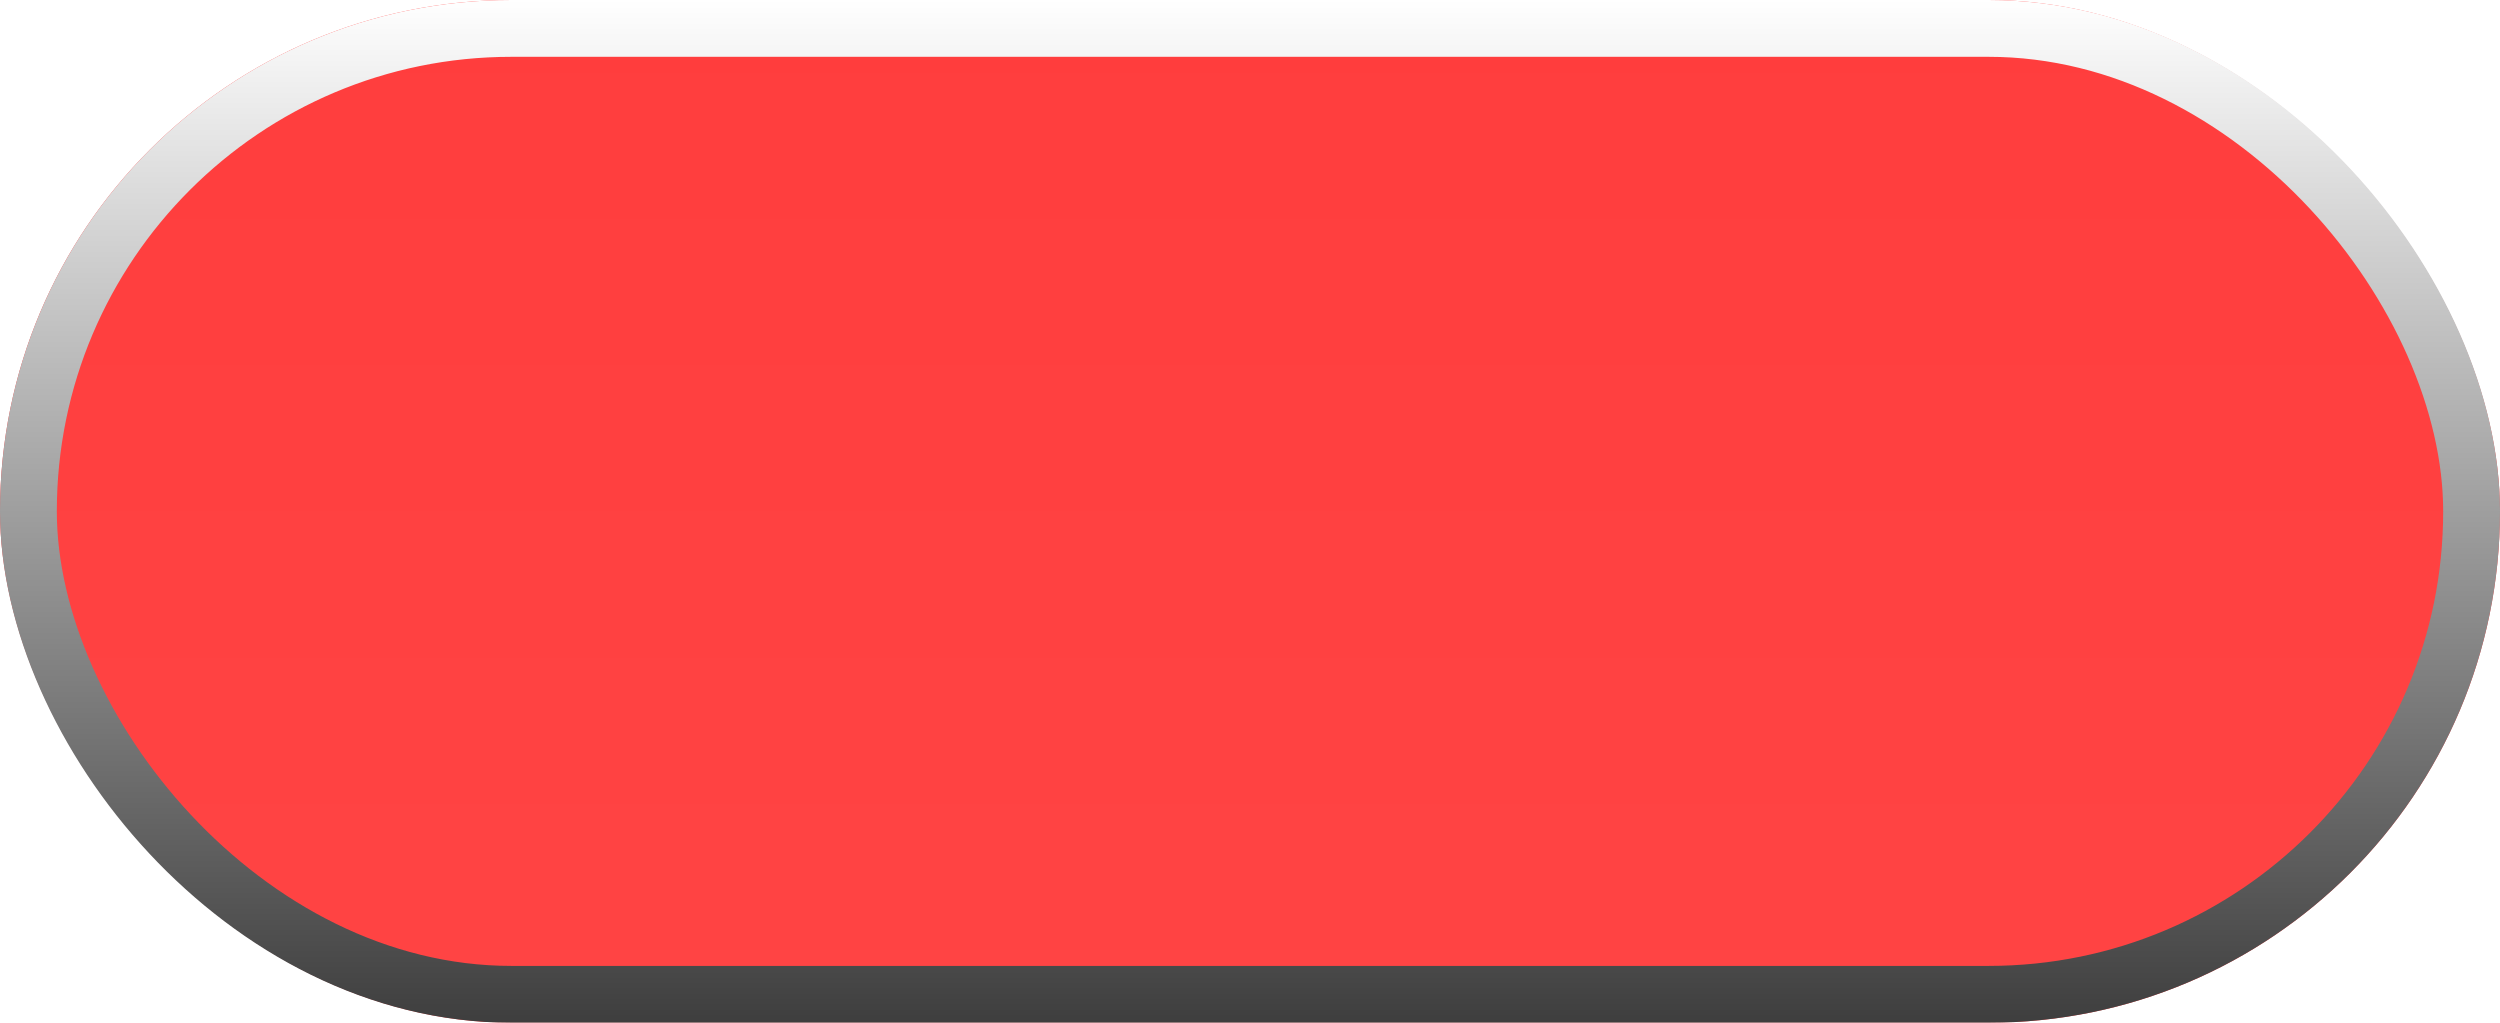 <svg width="44" height="18" viewBox="0 0 44 18" fill="none" xmlns="http://www.w3.org/2000/svg">
<g filter="url(#filter0_ii_584_3321)">
<rect width="44" height="18" rx="9" fill="url(#paint0_linear_584_3321)"/>
<rect x="0.5" y="0.5" width="43" height="17" rx="8.5" stroke="url(#paint1_linear_584_3321)"/>
</g>
<defs>
<filter id="filter0_ii_584_3321" x="0" y="-2" width="44" height="22" filterUnits="userSpaceOnUse" color-interpolation-filters="sRGB">
<feFlood flood-opacity="0" result="BackgroundImageFix"/>
<feBlend mode="normal" in="SourceGraphic" in2="BackgroundImageFix" result="shape"/>
<feColorMatrix in="SourceAlpha" type="matrix" values="0 0 0 0 0 0 0 0 0 0 0 0 0 0 0 0 0 0 127 0" result="hardAlpha"/>
<feOffset dy="-2"/>
<feGaussianBlur stdDeviation="1"/>
<feComposite in2="hardAlpha" operator="arithmetic" k2="-1" k3="1"/>
<feColorMatrix type="matrix" values="0 0 0 0 1 0 0 0 0 1 0 0 0 0 1 0 0 0 0.5 0"/>
<feBlend mode="normal" in2="shape" result="effect1_innerShadow_584_3321"/>
<feColorMatrix in="SourceAlpha" type="matrix" values="0 0 0 0 0 0 0 0 0 0 0 0 0 0 0 0 0 0 127 0" result="hardAlpha"/>
<feOffset dy="2"/>
<feGaussianBlur stdDeviation="1"/>
<feComposite in2="hardAlpha" operator="arithmetic" k2="-1" k3="1"/>
<feColorMatrix type="matrix" values="0 0 0 0 1 0 0 0 0 1 0 0 0 0 1 0 0 0 0.5 0"/>
<feBlend mode="normal" in2="effect1_innerShadow_584_3321" result="effect2_innerShadow_584_3321"/>
</filter>
<linearGradient id="paint0_linear_584_3321" x1="22" y1="0" x2="22" y2="18" gradientUnits="userSpaceOnUse">
<stop stop-color="#FF3D3D"/>
<stop offset="1" stop-color="#FF4444"/>
</linearGradient>
<linearGradient id="paint1_linear_584_3321" x1="22" y1="0" x2="22" y2="18" gradientUnits="userSpaceOnUse">
<stop stop-color="white"/>
<stop offset="1" stop-color="#3E3E3E"/>
</linearGradient>
</defs>
</svg>
